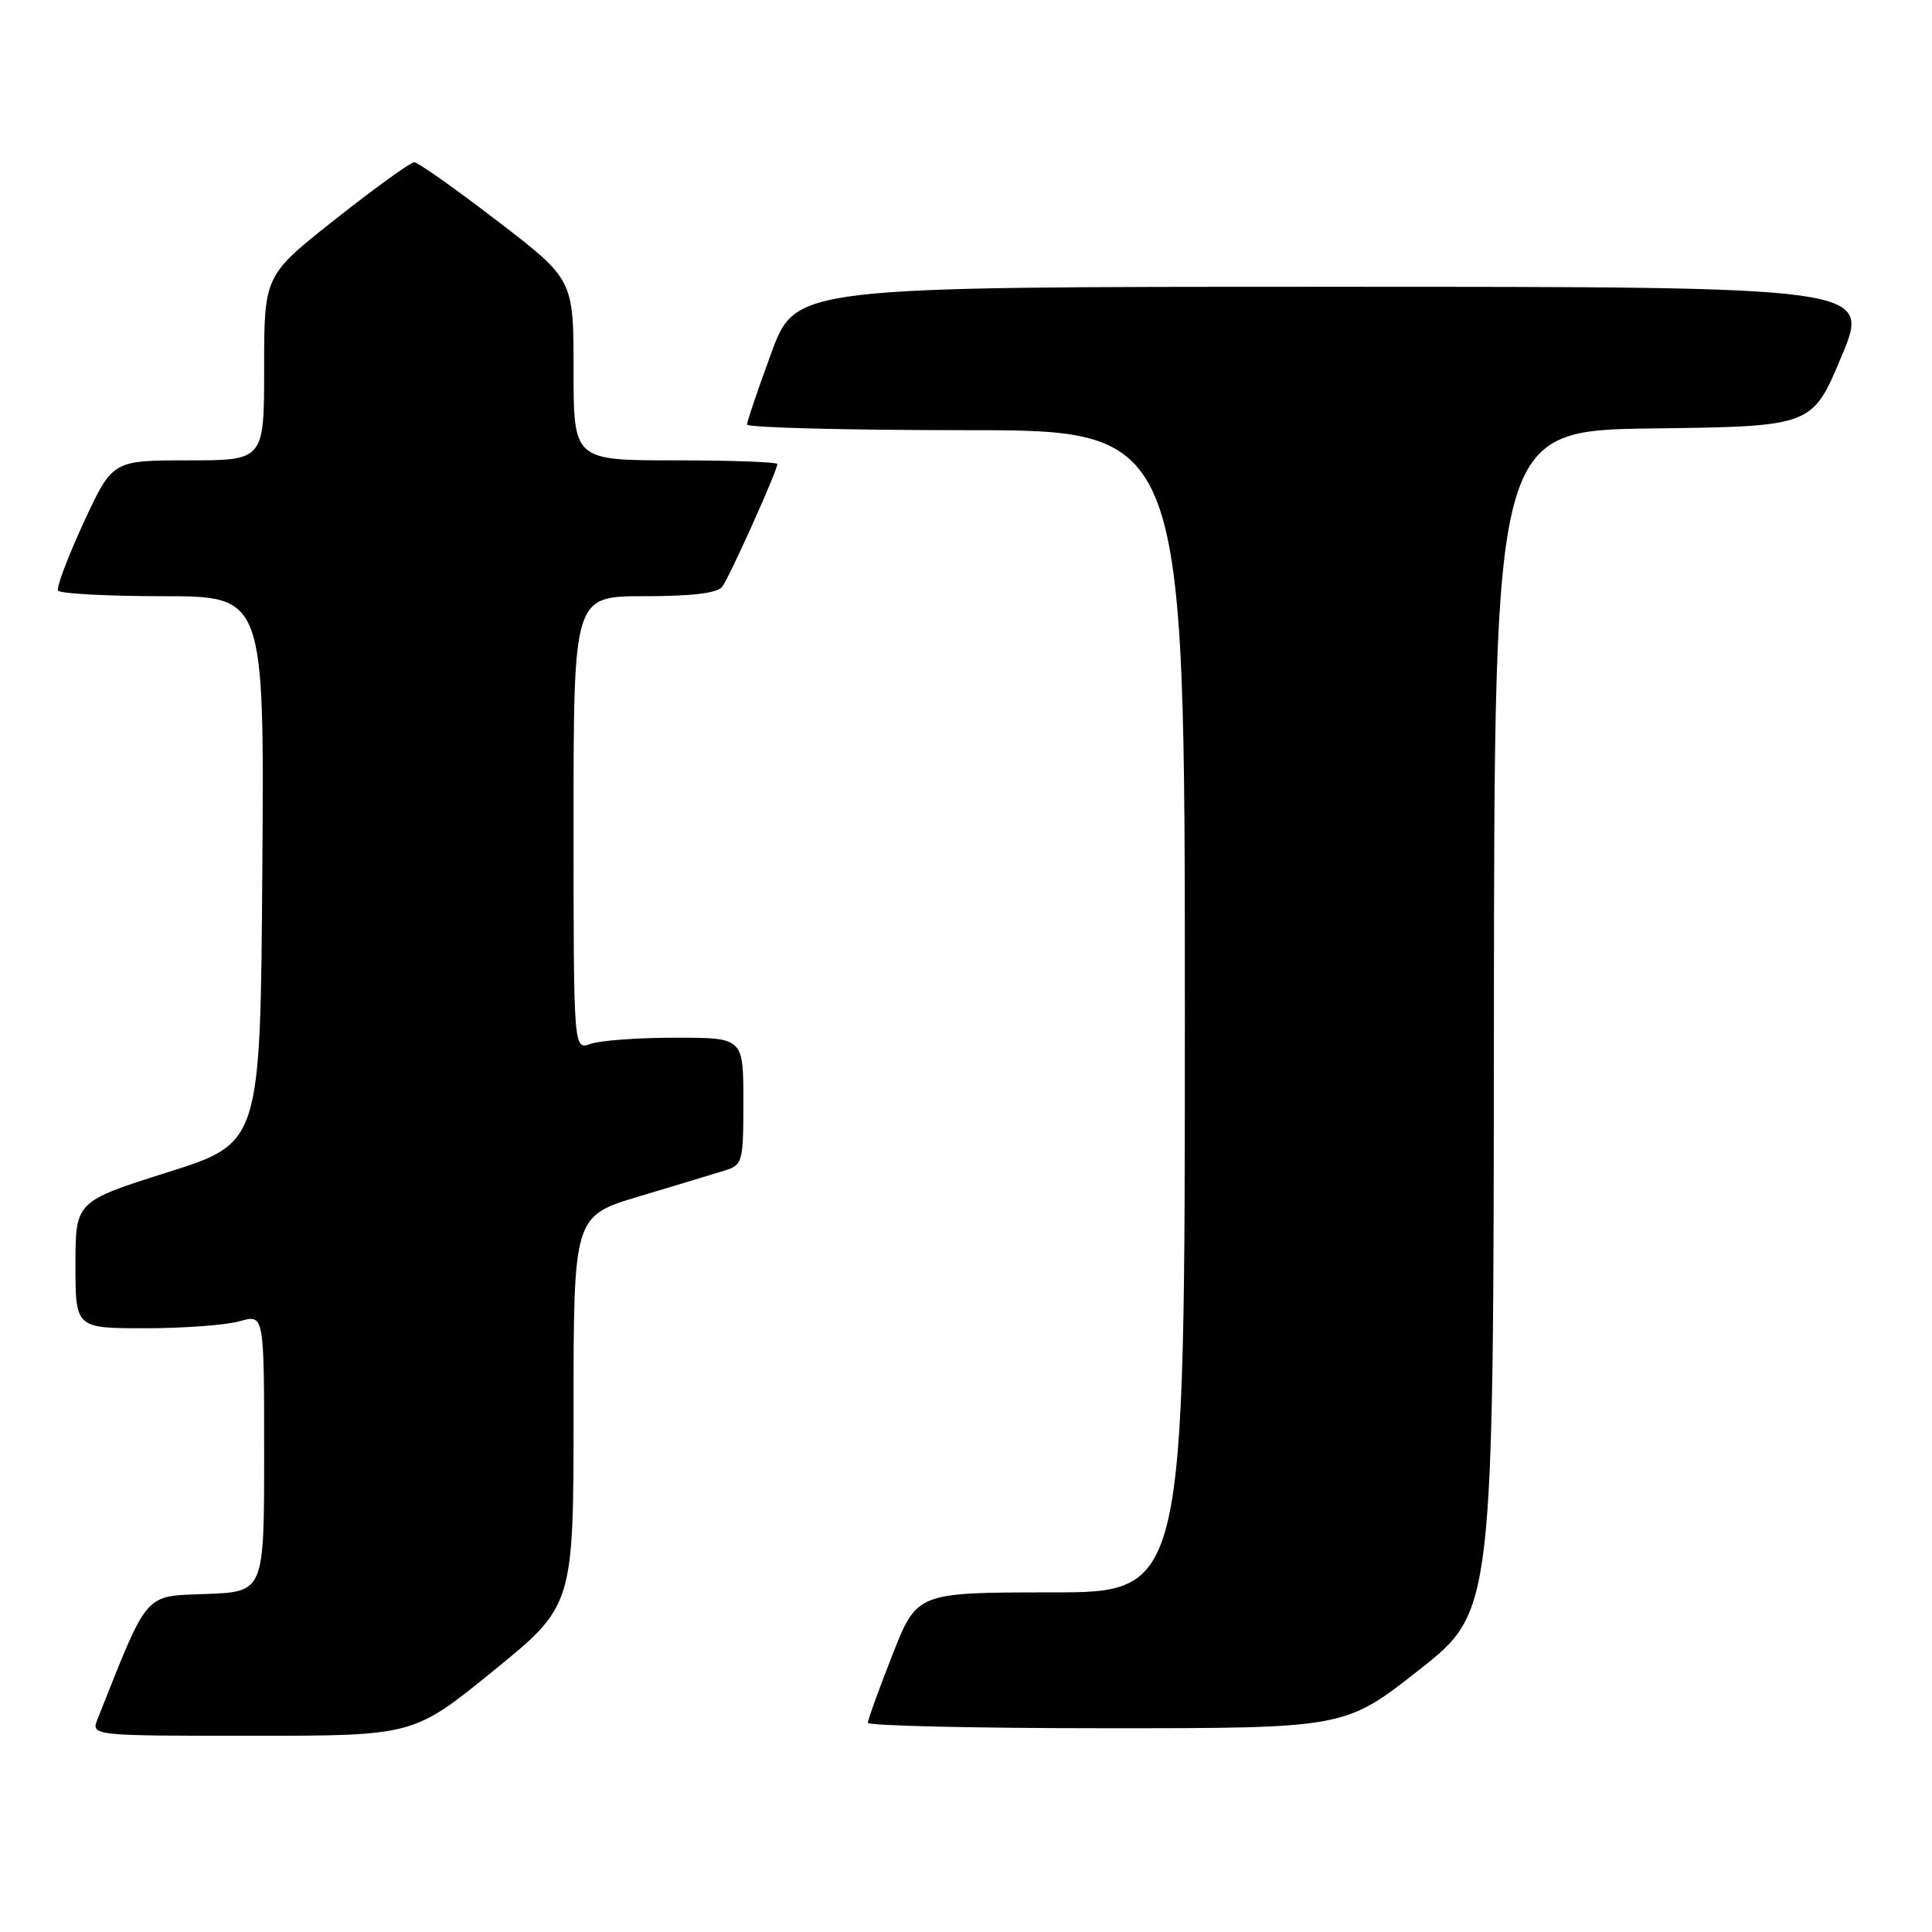 <?xml version="1.0" encoding="UTF-8" standalone="no"?>
<!DOCTYPE svg PUBLIC "-//W3C//DTD SVG 1.1//EN" "http://www.w3.org/Graphics/SVG/1.1/DTD/svg11.dtd" >
<svg xmlns="http://www.w3.org/2000/svg" xmlns:xlink="http://www.w3.org/1999/xlink" version="1.1" viewBox="0 0 256 256">
 <g >
 <path fill="currentColor"
d=" M 65.39 221.38 C 76.00 212.75 76.00 212.75 76.00 186.94 C 76.00 161.12 76.00 161.12 84.75 158.51 C 89.56 157.07 94.62 155.54 96.00 155.11 C 98.41 154.36 98.50 154.02 98.50 145.92 C 98.50 137.50 98.50 137.50 89.50 137.50 C 84.55 137.50 79.49 137.87 78.25 138.32 C 76.00 139.13 76.00 139.13 76.00 109.07 C 76.00 79.00 76.00 79.00 85.38 79.00 C 91.71 79.00 95.06 78.59 95.70 77.75 C 96.67 76.46 103.00 62.37 103.00 61.49 C 103.00 61.22 96.92 61.00 89.50 61.00 C 76.00 61.00 76.00 61.00 76.00 49.02 C 76.00 37.03 76.00 37.03 65.89 29.27 C 60.33 25.00 55.38 21.50 54.89 21.50 C 54.40 21.50 49.73 24.87 44.50 29.00 C 35.00 36.50 35.00 36.50 35.00 48.75 C 35.00 61.00 35.00 61.00 24.95 61.00 C 14.90 61.00 14.90 61.00 11.08 69.25 C 8.99 73.79 7.46 77.84 7.69 78.25 C 7.93 78.66 14.17 79.00 21.57 79.00 C 35.02 79.00 35.02 79.00 34.76 115.22 C 34.50 151.44 34.50 151.44 22.25 155.32 C 10.00 159.20 10.00 159.20 10.00 167.60 C 10.00 176.00 10.00 176.00 19.26 176.00 C 24.35 176.00 29.97 175.58 31.76 175.07 C 35.00 174.14 35.00 174.14 35.00 192.53 C 35.00 210.92 35.00 210.92 27.33 211.21 C 18.99 211.53 19.74 210.66 12.94 227.75 C 12.05 230.00 12.05 230.00 33.42 230.00 C 54.79 230.00 54.79 230.00 65.39 221.38 Z  M 188.06 221.25 C 197.90 213.50 197.90 213.50 197.95 135.27 C 198.00 57.04 198.00 57.04 219.06 56.77 C 240.13 56.50 240.13 56.50 244.00 47.25 C 247.87 38.00 247.87 38.00 176.66 38.00 C 105.44 38.00 105.44 38.00 102.21 46.75 C 100.44 51.56 98.99 55.84 98.99 56.25 C 99.00 56.66 112.05 57.00 128.00 57.00 C 157.00 57.00 157.00 57.00 157.00 134.00 C 157.00 211.00 157.00 211.00 139.25 211.00 C 121.50 211.01 121.50 211.01 118.25 219.28 C 116.46 223.83 115.00 227.88 115.00 228.28 C 115.00 228.67 129.22 229.00 146.61 229.00 C 178.22 229.00 178.22 229.00 188.06 221.25 Z "/>
</g>
</svg>